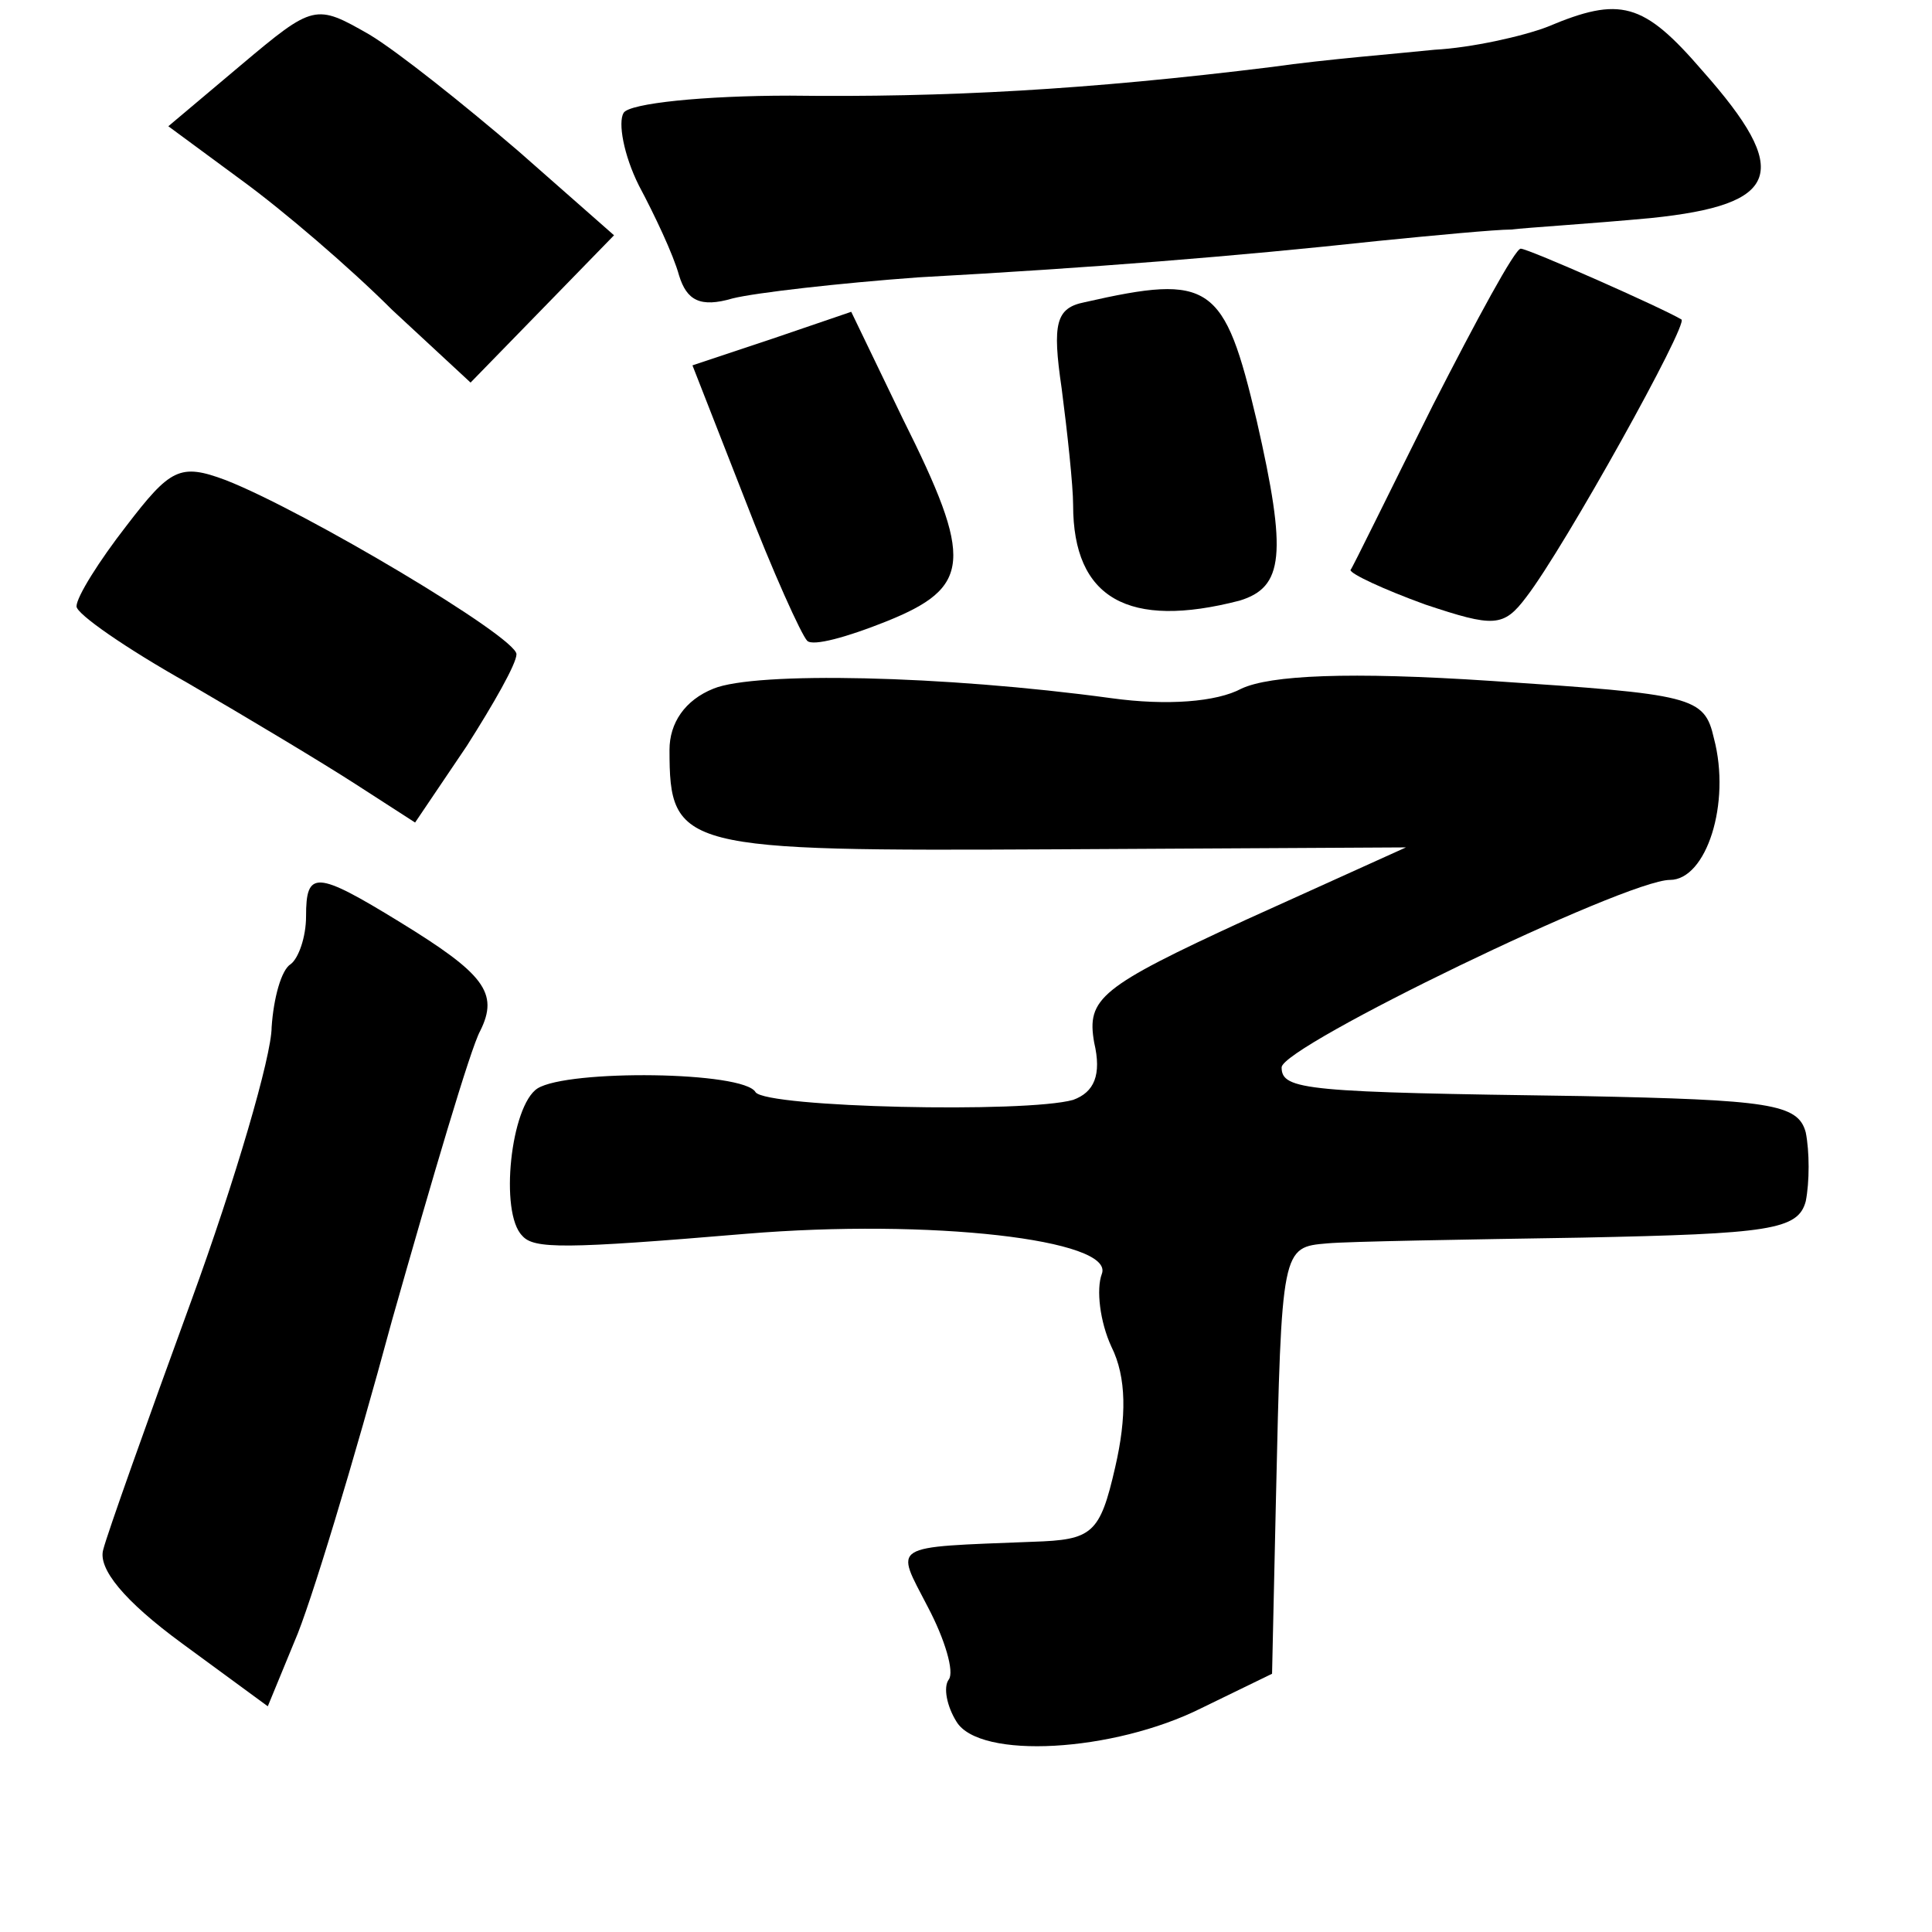 <?xml version="1.0" standalone="no"?>
<!DOCTYPE svg PUBLIC "-//W3C//DTD SVG 20010904//EN"
 "http://www.w3.org/TR/2001/REC-SVG-20010904/DTD/svg10.dtd">
<svg version="1.0" xmlns="http://www.w3.org/2000/svg"
 width="101pt" height="101pt" viewBox="0 0 101 101"
 preserveAspectRatio="xMidYMid meet">
<g transform="translate(0,101) scale(0.1,-0.1)"
fill="#000000" stroke="none">
<path d="M126 976 l-38 -32 38 -28 c22 -16 57 -46 79 -68 l41 -38 38 39 37 38
-50 44 c-28 24 -63 52 -78 61 -28 16 -29 16 -67 -16z"/>
<path d="M809 996 c-13 -5 -40 -11 -59 -12 -19 -2 -57 -5 -85 -9 -97 -12 -171
-16 -252 -15 -45 0 -84 -4 -87 -9 -3 -5 0 -22 8 -38 8 -15 18 -36 21 -47 4
-13 11 -17 28 -12 12 3 56 8 97 11 91 5 166 11 240 19 30 3 62 6 70 6 8 1 41
3 73 6 68 7 74 24 27 77 -31 36 -43 39 -81 23z"/>
<path d="M749 798 c-23 -46 -42 -85 -43 -86 0 -2 17 -10 39 -18 36 -12 41 -12
53 4 20 26 85 143 81 145 -10 6 -80 37 -84 37 -3 0 -23 -37 -46 -82z"/>
<path d="M567 852 c-15 -3 -17 -11 -12 -45 3 -23 6 -51 6 -61 0 -49 29 -65 87
-50 23 7 25 24 9 94 -17 72 -24 77 -90 62z"/>
<path d="M404 833 l-42 -14 27 -69 c15 -39 30 -72 33 -75 3 -3 21 2 41 10 45
18 46 32 9 106 l-27 56 -41 -14z"/>
<path d="M66 735 c-14 -18 -26 -37 -26 -42 0 -4 26 -22 58 -40 31 -18 71 -42
88 -53 l31 -20 27 40 c14 22 26 43 26 48 0 9 -111 75 -152 91 -24 9 -29 6 -52
-24z"/>
<path d="M373 650 c-15 -6 -23 -18 -23 -32 0 -52 6 -53 202 -52 l183 1 -84
-38 c-76 -35 -83 -41 -79 -64 4 -17 0 -26 -11 -30 -25 -7 -160 -4 -166 4 -6
11 -98 12 -114 2 -14 -9 -20 -65 -8 -77 6 -7 22 -7 117 1 96 8 193 -3 186 -21
-3 -8 -1 -25 5 -38 8 -16 8 -37 2 -63 -8 -35 -12 -38 -43 -39 -76 -3 -72 -1
-55 -34 9 -17 14 -34 11 -38 -3 -4 -1 -14 4 -22 12 -20 82 -16 128 7 l37 18 2
90 c3 133 3 133 27 135 11 1 71 2 133 3 98 2 113 4 117 19 2 10 2 26 0 36 -4
15 -19 17 -117 19 -144 2 -157 3 -157 15 0 11 180 98 203 98 19 0 32 40 23 74
-5 22 -11 23 -116 30 -75 5 -116 3 -131 -4 -13 -7 -39 -9 -68 -5 -88 12 -186
14 -208 5z"/>
<path d="M160 531 c0 -11 -4 -22 -8 -25 -5 -3 -9 -18 -10 -33 0 -15 -19 -80
-42 -143 -23 -63 -44 -122 -46 -130 -3 -10 11 -27 41 -49 l45 -33 14 34 c8 18
31 94 51 168 21 74 41 142 46 151 10 20 2 30 -42 57 -44 27 -49 27 -49 3z"/>
</g>
</svg>
